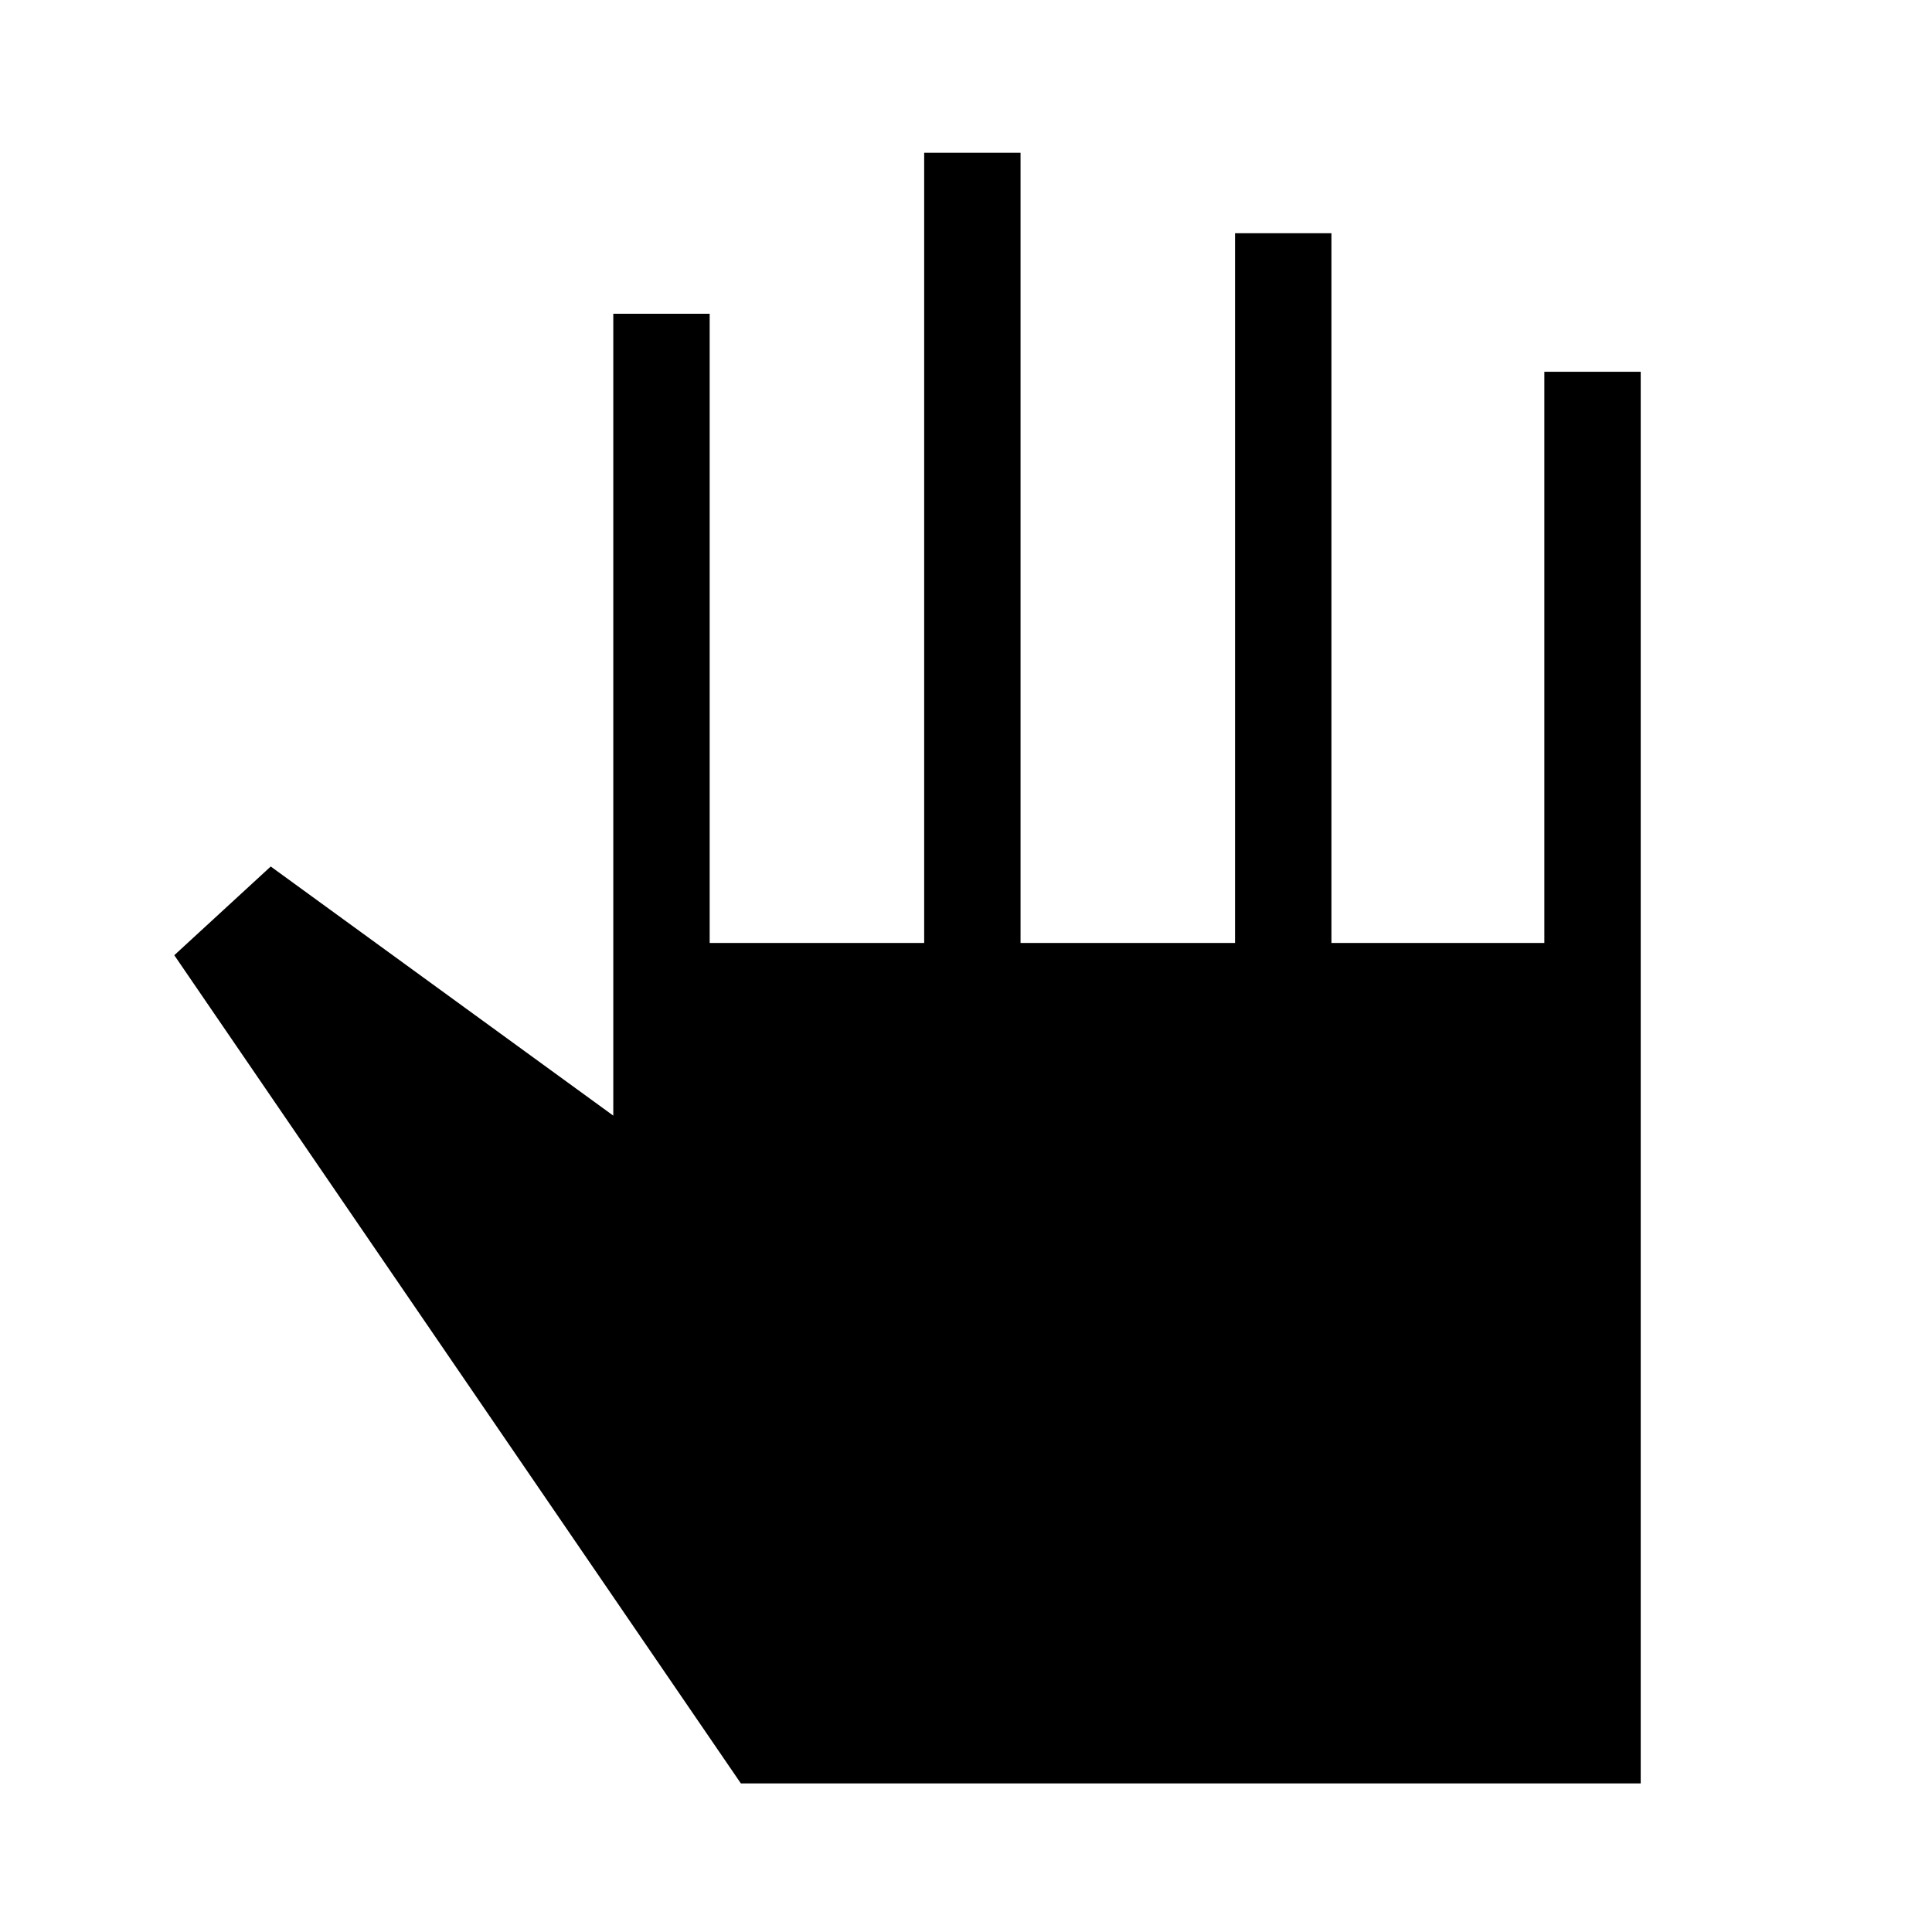 <svg xmlns="http://www.w3.org/2000/svg" height="40" viewBox="0 -960 960 960" width="40"><path d="M368.14-73.82 86.6-485.36l47.93-44.08 170.21 123.79V-804.1h47.89v312.65h106.59V-884.1h47.88v392.65h106.59V-844.1h47.89v352.65h105.79v-283.81h47.89v701.44H368.14Z"/></svg>